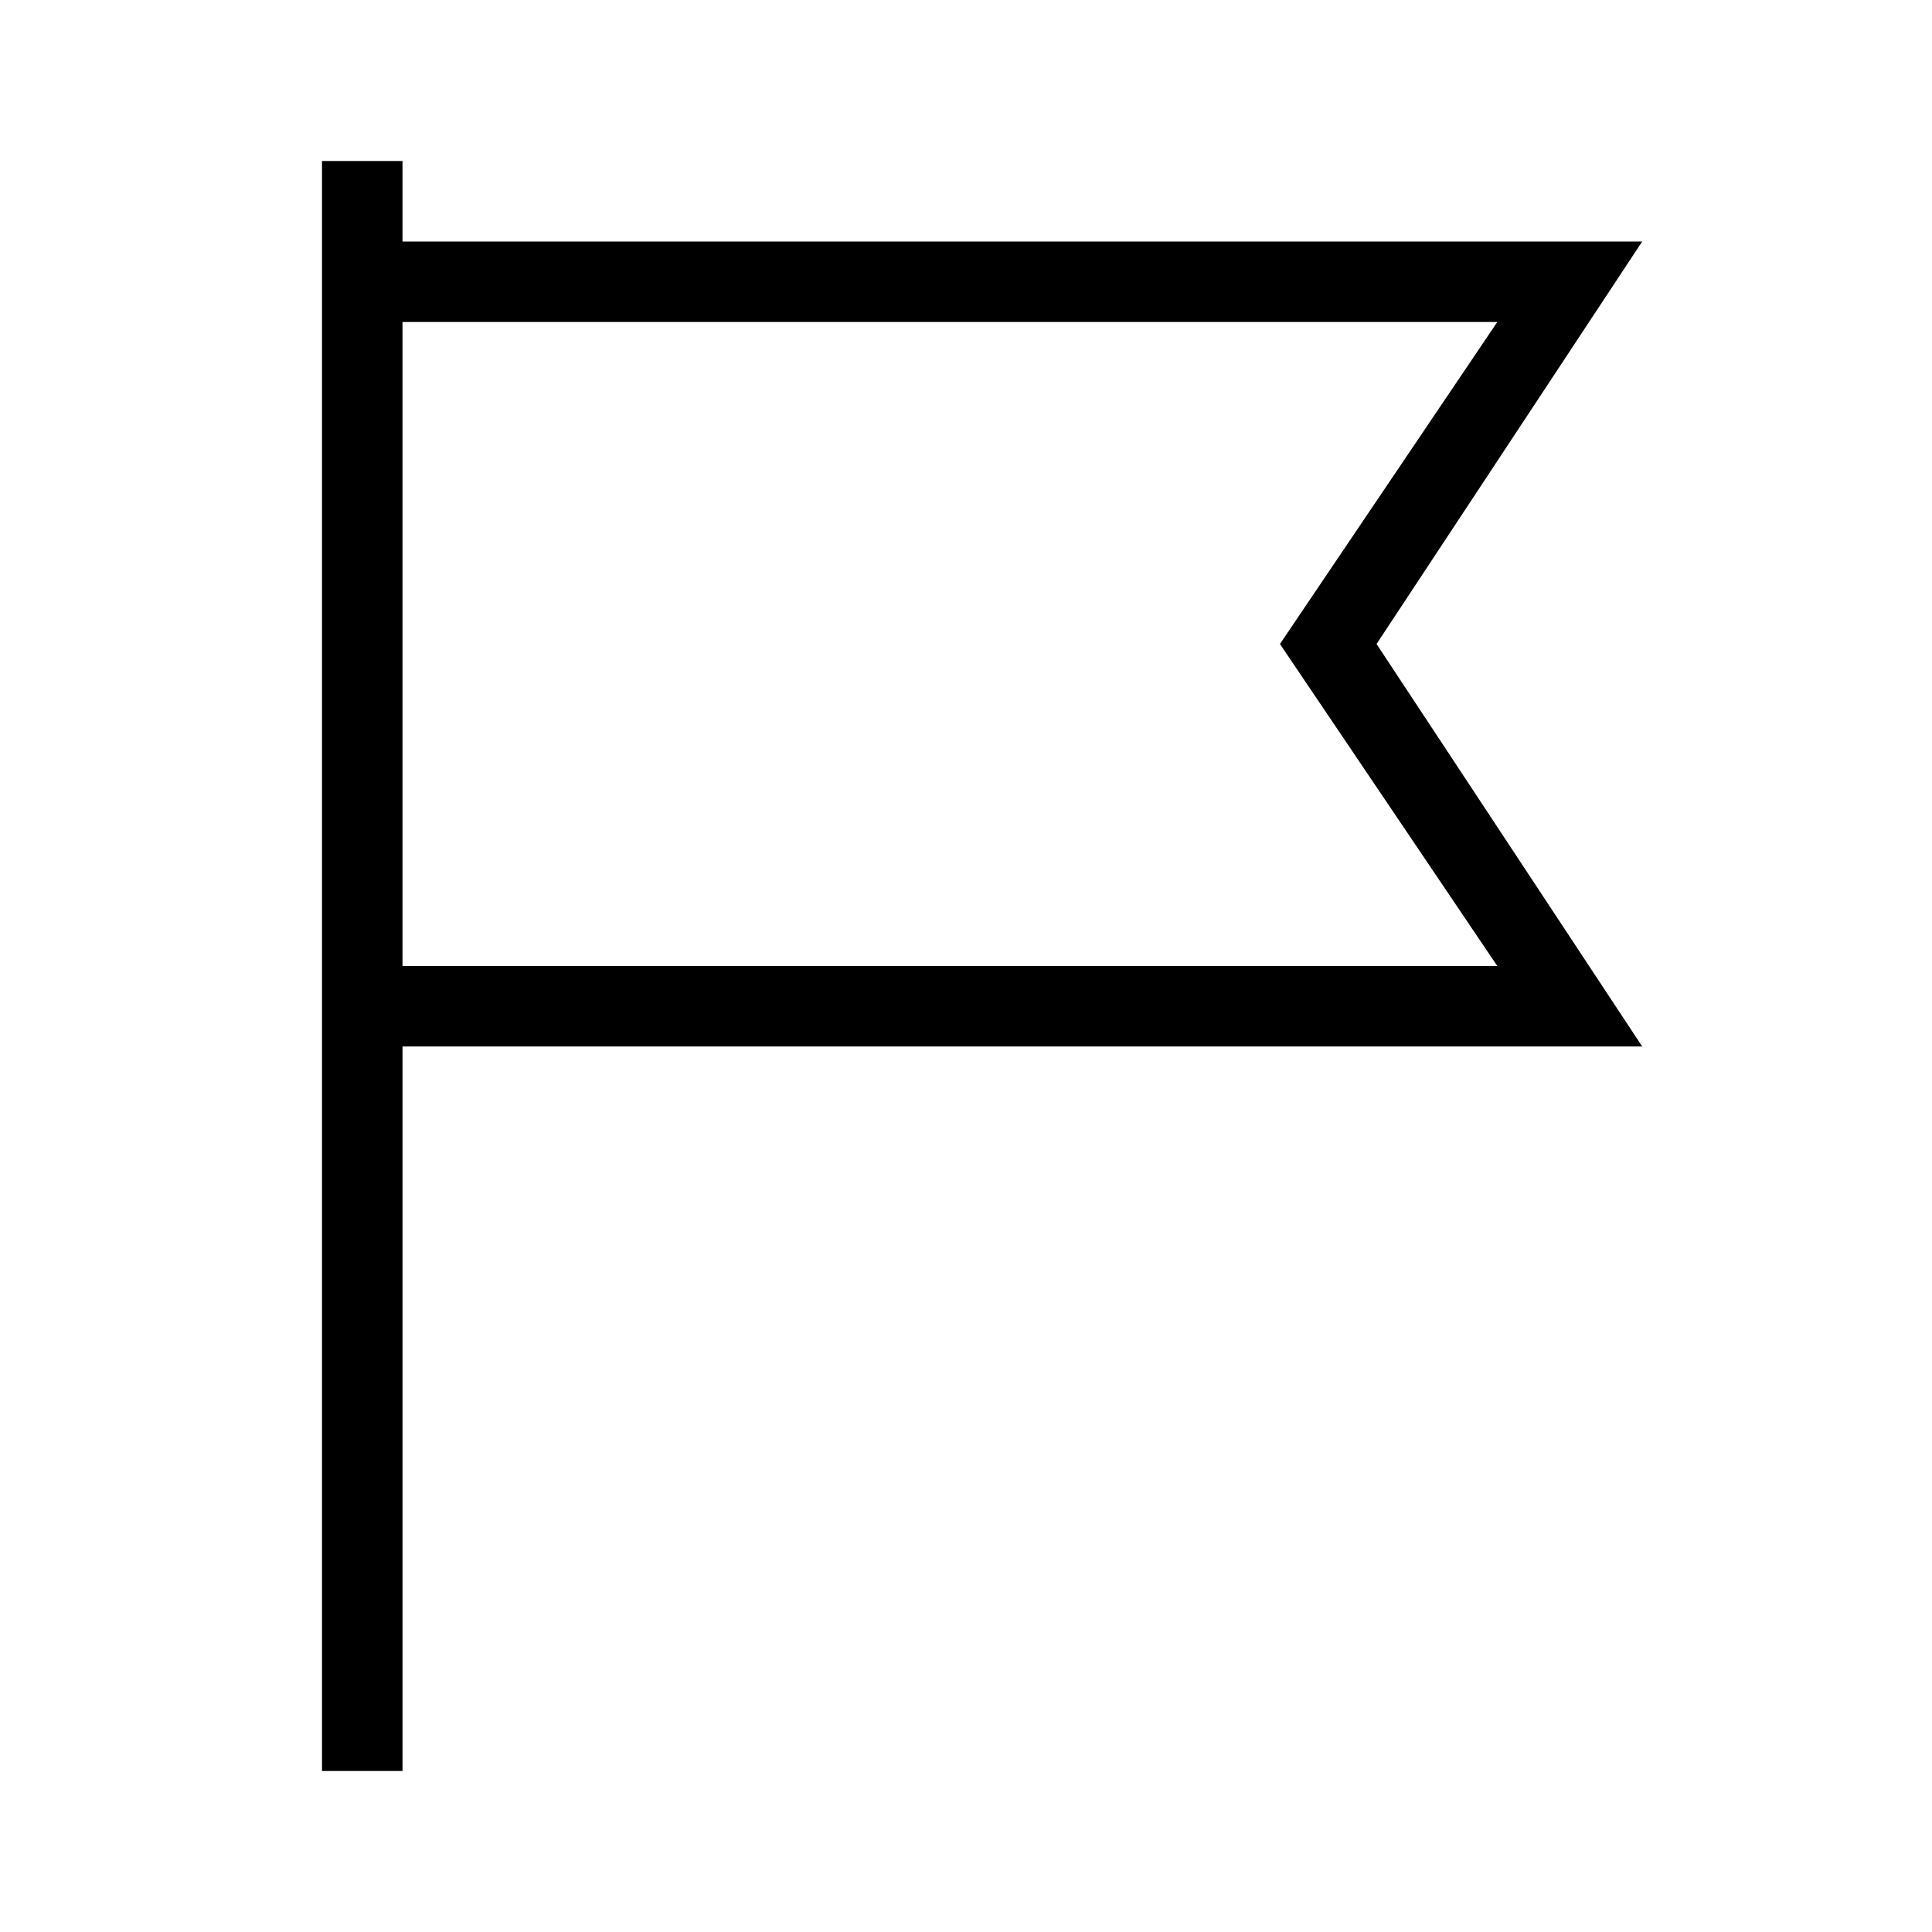 <svg xmlns="http://www.w3.org/2000/svg" width="24" height="24" viewBox="0 0 24 24">
<title>Flag</title>
  <g>
    <path d="M17.1,8l3.3-5H5V2H4v20h1v-9h15.4L17.1,8z M5,4h13.6l-2.7,4l2.7,4H5V4z"/>
  </g>
  <g>
    <rect width="24" height="24" fill="none"/>
  </g>
</svg>

